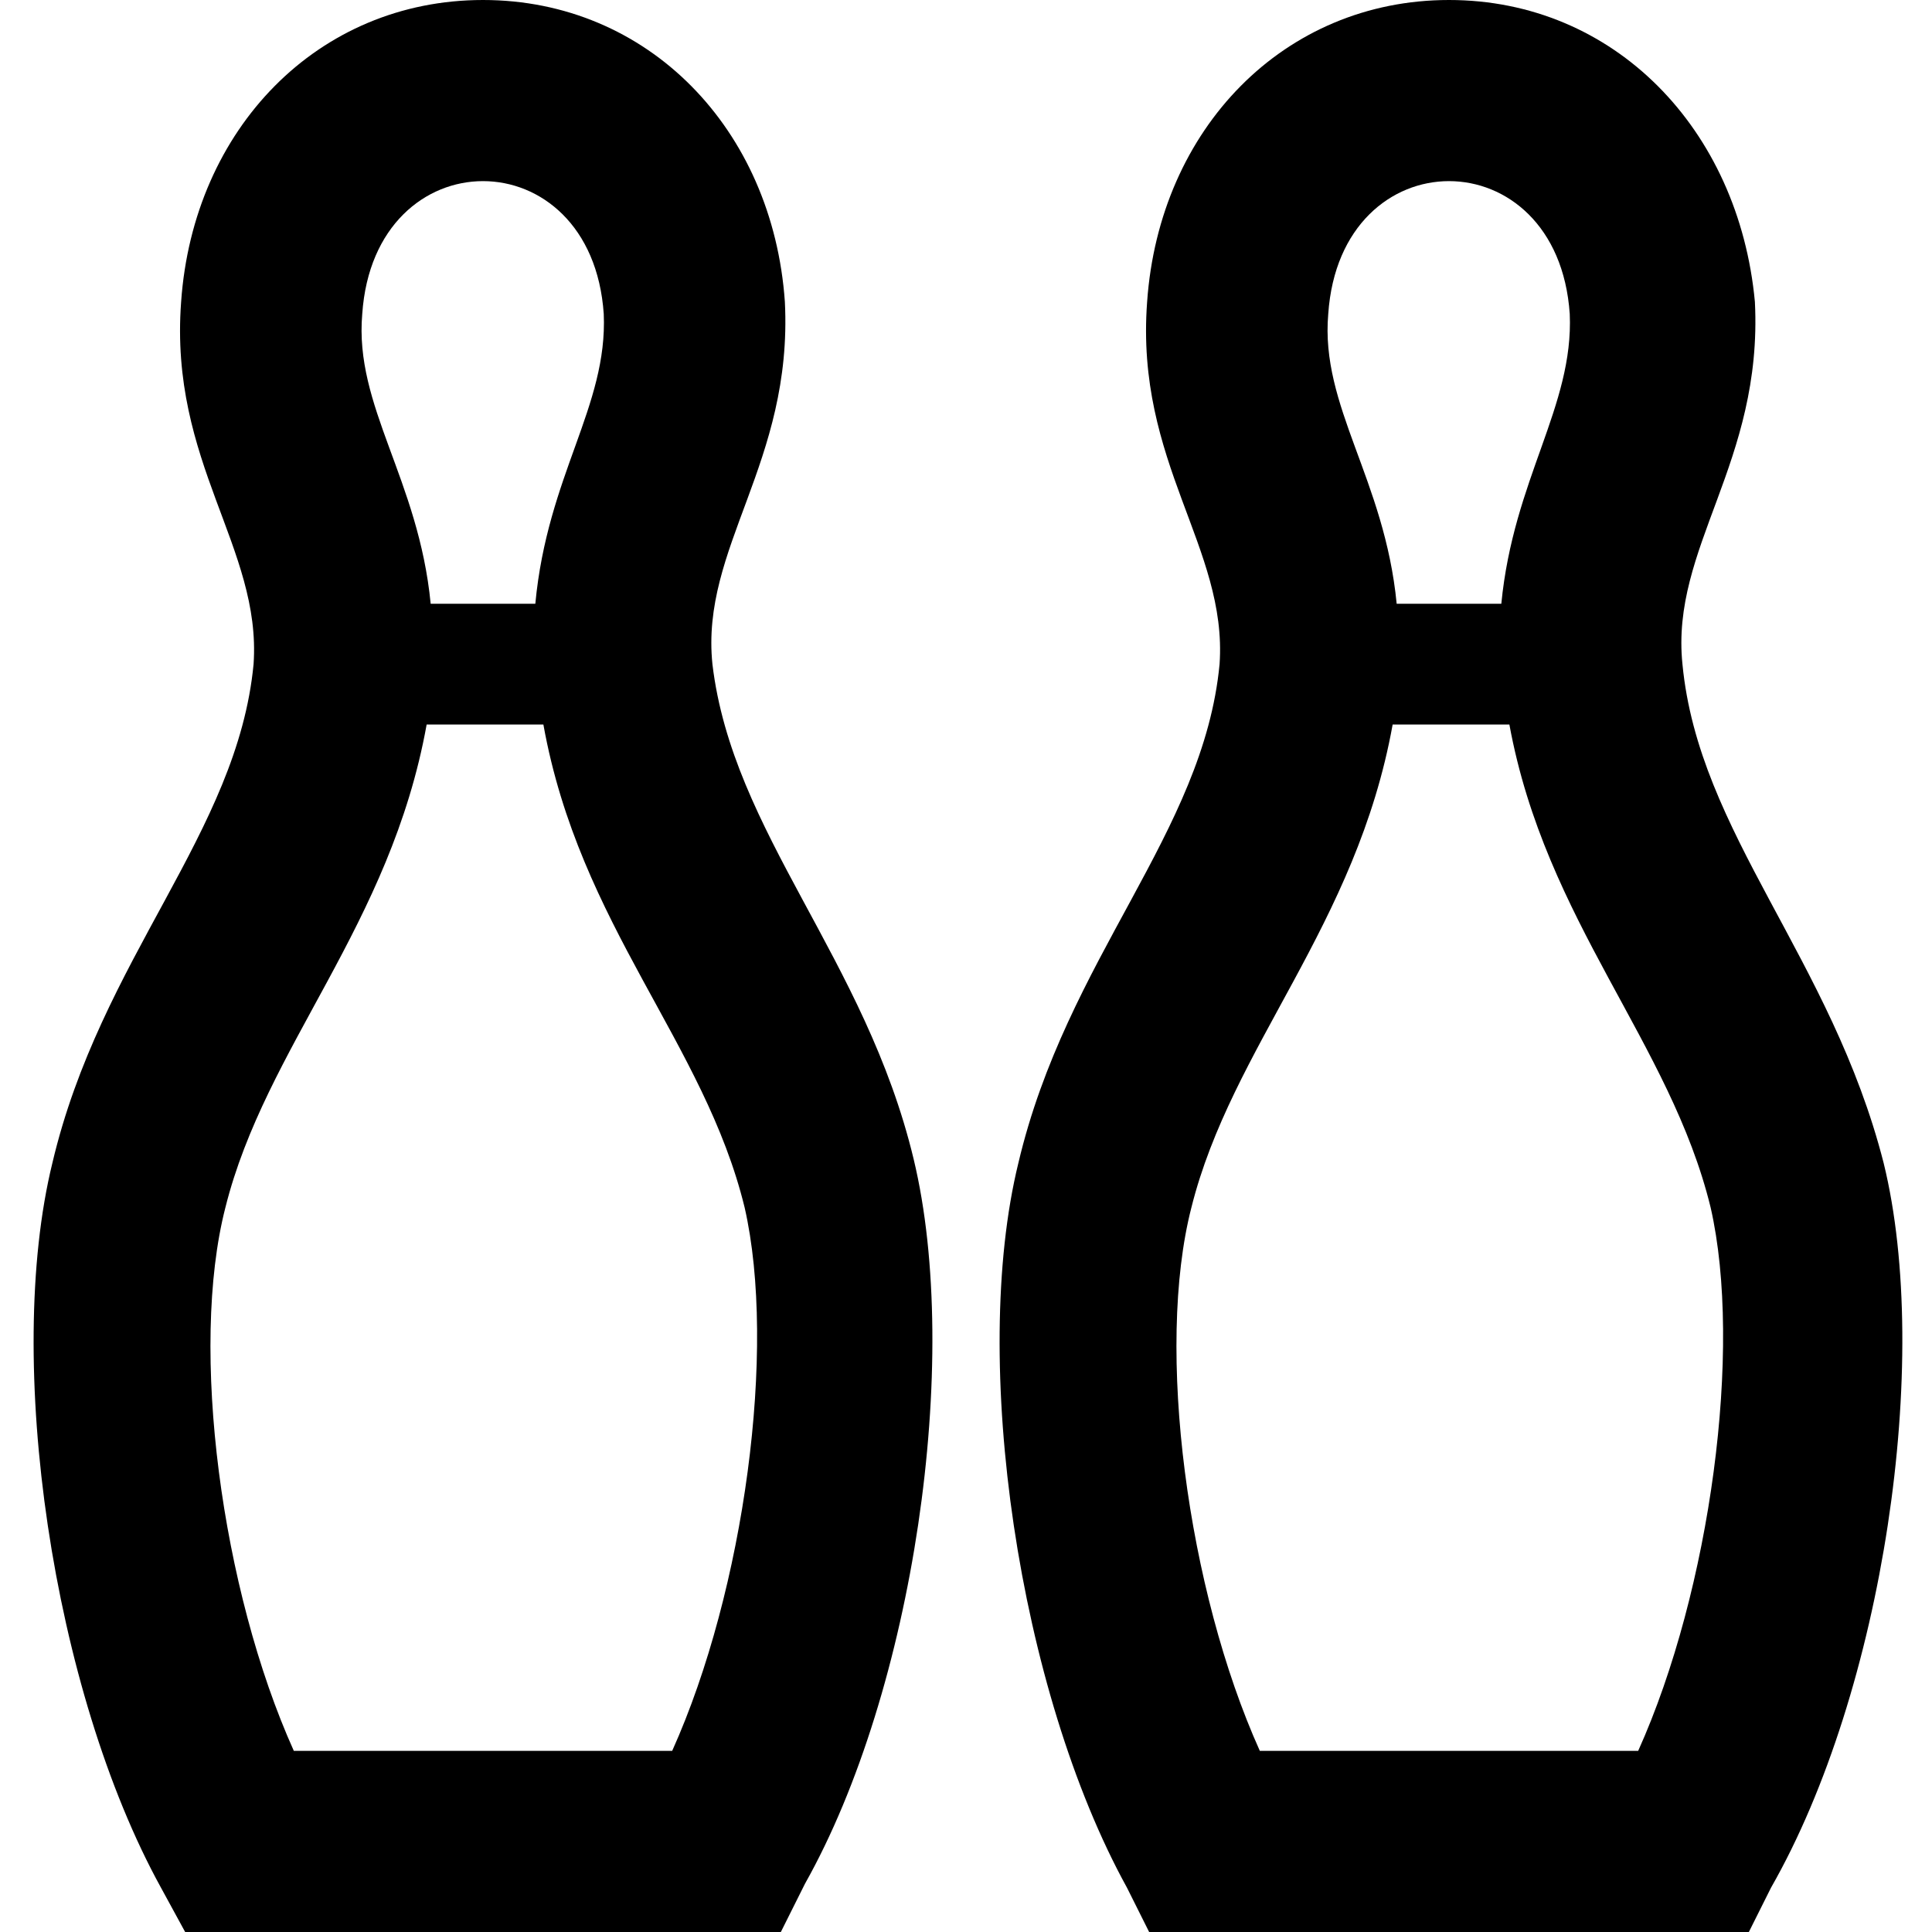 <svg enable-background="new 0 0 48 48" viewBox="0 0 48 48" xmlns="http://www.w3.org/2000/svg"><path d="m46.8 28.9c-1.3-5.1-4.6-8.2-5-12.4-.3-2.9 2-5 1.8-9-.4-4.3-3.5-7.5-7.6-7.5s-7.2 3.2-7.5 7.5c-.3 4 2 6.1 1.8 9-.4 4.2-3.8 7.3-5 12.4-1.2 4.9 0 13.1 2.7 18l.6 1.2h14.8l.6-1.2c2.8-4.9 4-13.1 2.8-18zm-7.8-21.1c.1 2.3-1.4 4.1-1.7 7.2h-2.6c-.3-3.1-1.9-4.9-1.7-7.2.3-4.4 5.7-4.4 6 0zm1.7 35.7h-9.4c-1.8-4-2.6-10-1.7-13.5 1-4 4.1-7 5-12h2.9c.9 4.9 4 7.9 5 12 .8 3.5 0 9.5-1.8 13.5zm-23-27c-.3-2.9 2-5 1.8-9-.3-4.3-3.4-7.5-7.5-7.5s-7.2 3.2-7.5 7.5c-.3 4 2 6.1 1.8 9-.4 4.2-3.8 7.3-5 12.4-1.2 4.9 0 13.1 2.7 18l.6 1.1h14.8l.6-1.2c2.7-4.8 3.9-13 2.7-18s-4.5-8.1-5-12.3zm-2.7-8.7c.1 2.3-1.4 4-1.7 7.2h-2.6c-.3-3.1-1.9-4.9-1.7-7.2.3-4.4 5.7-4.4 6 0zm1.7 35.7h-9.4c-1.8-4-2.6-10-1.7-13.5 1-4 4.1-7 5-12h2.9c.9 5 4 7.9 5 12 .8 3.5 0 9.5-1.8 13.5z"/></svg>